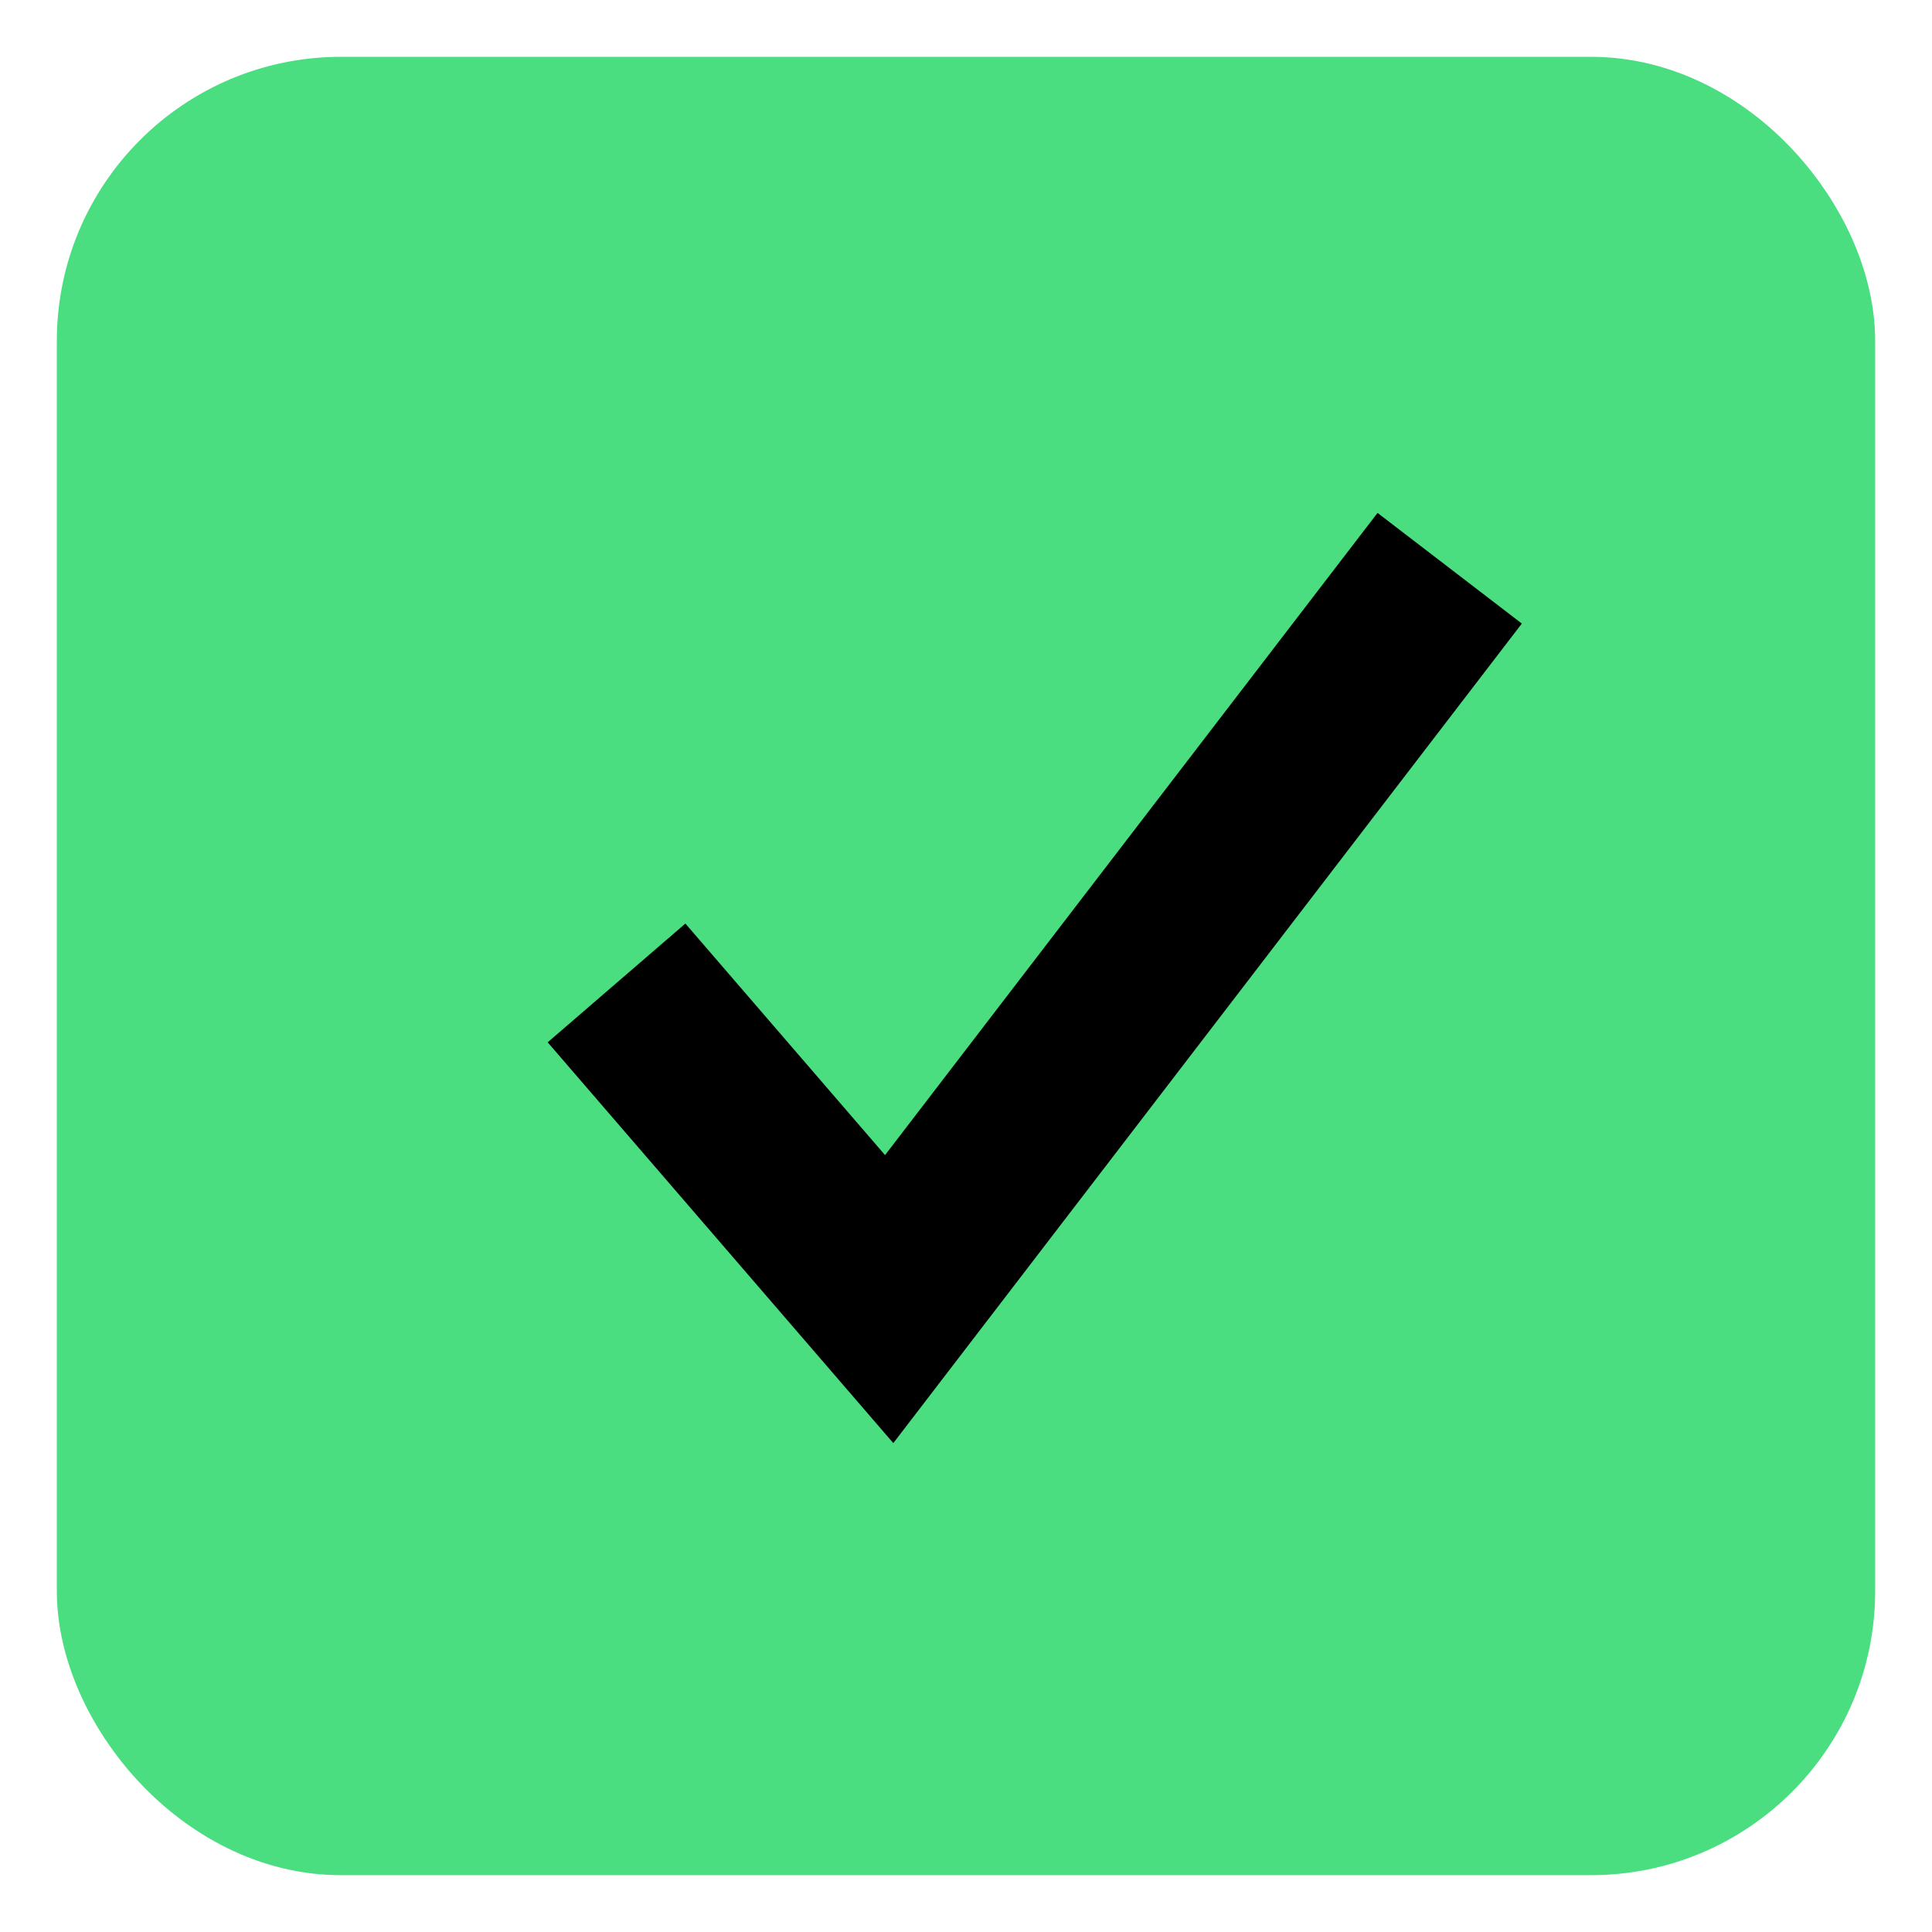 <svg width="17" height="17" viewBox="0 0 17 17" fill="none" xmlns="http://www.w3.org/2000/svg">
<rect x="1" y="1" width="15" height="15" rx="2" fill="#4ADE80" stroke="#4ADE80"/>
<path d="M5.425 8.649L7.824 11.431L12.756 5" stroke="black" stroke-width="1.6"/>
</svg>
